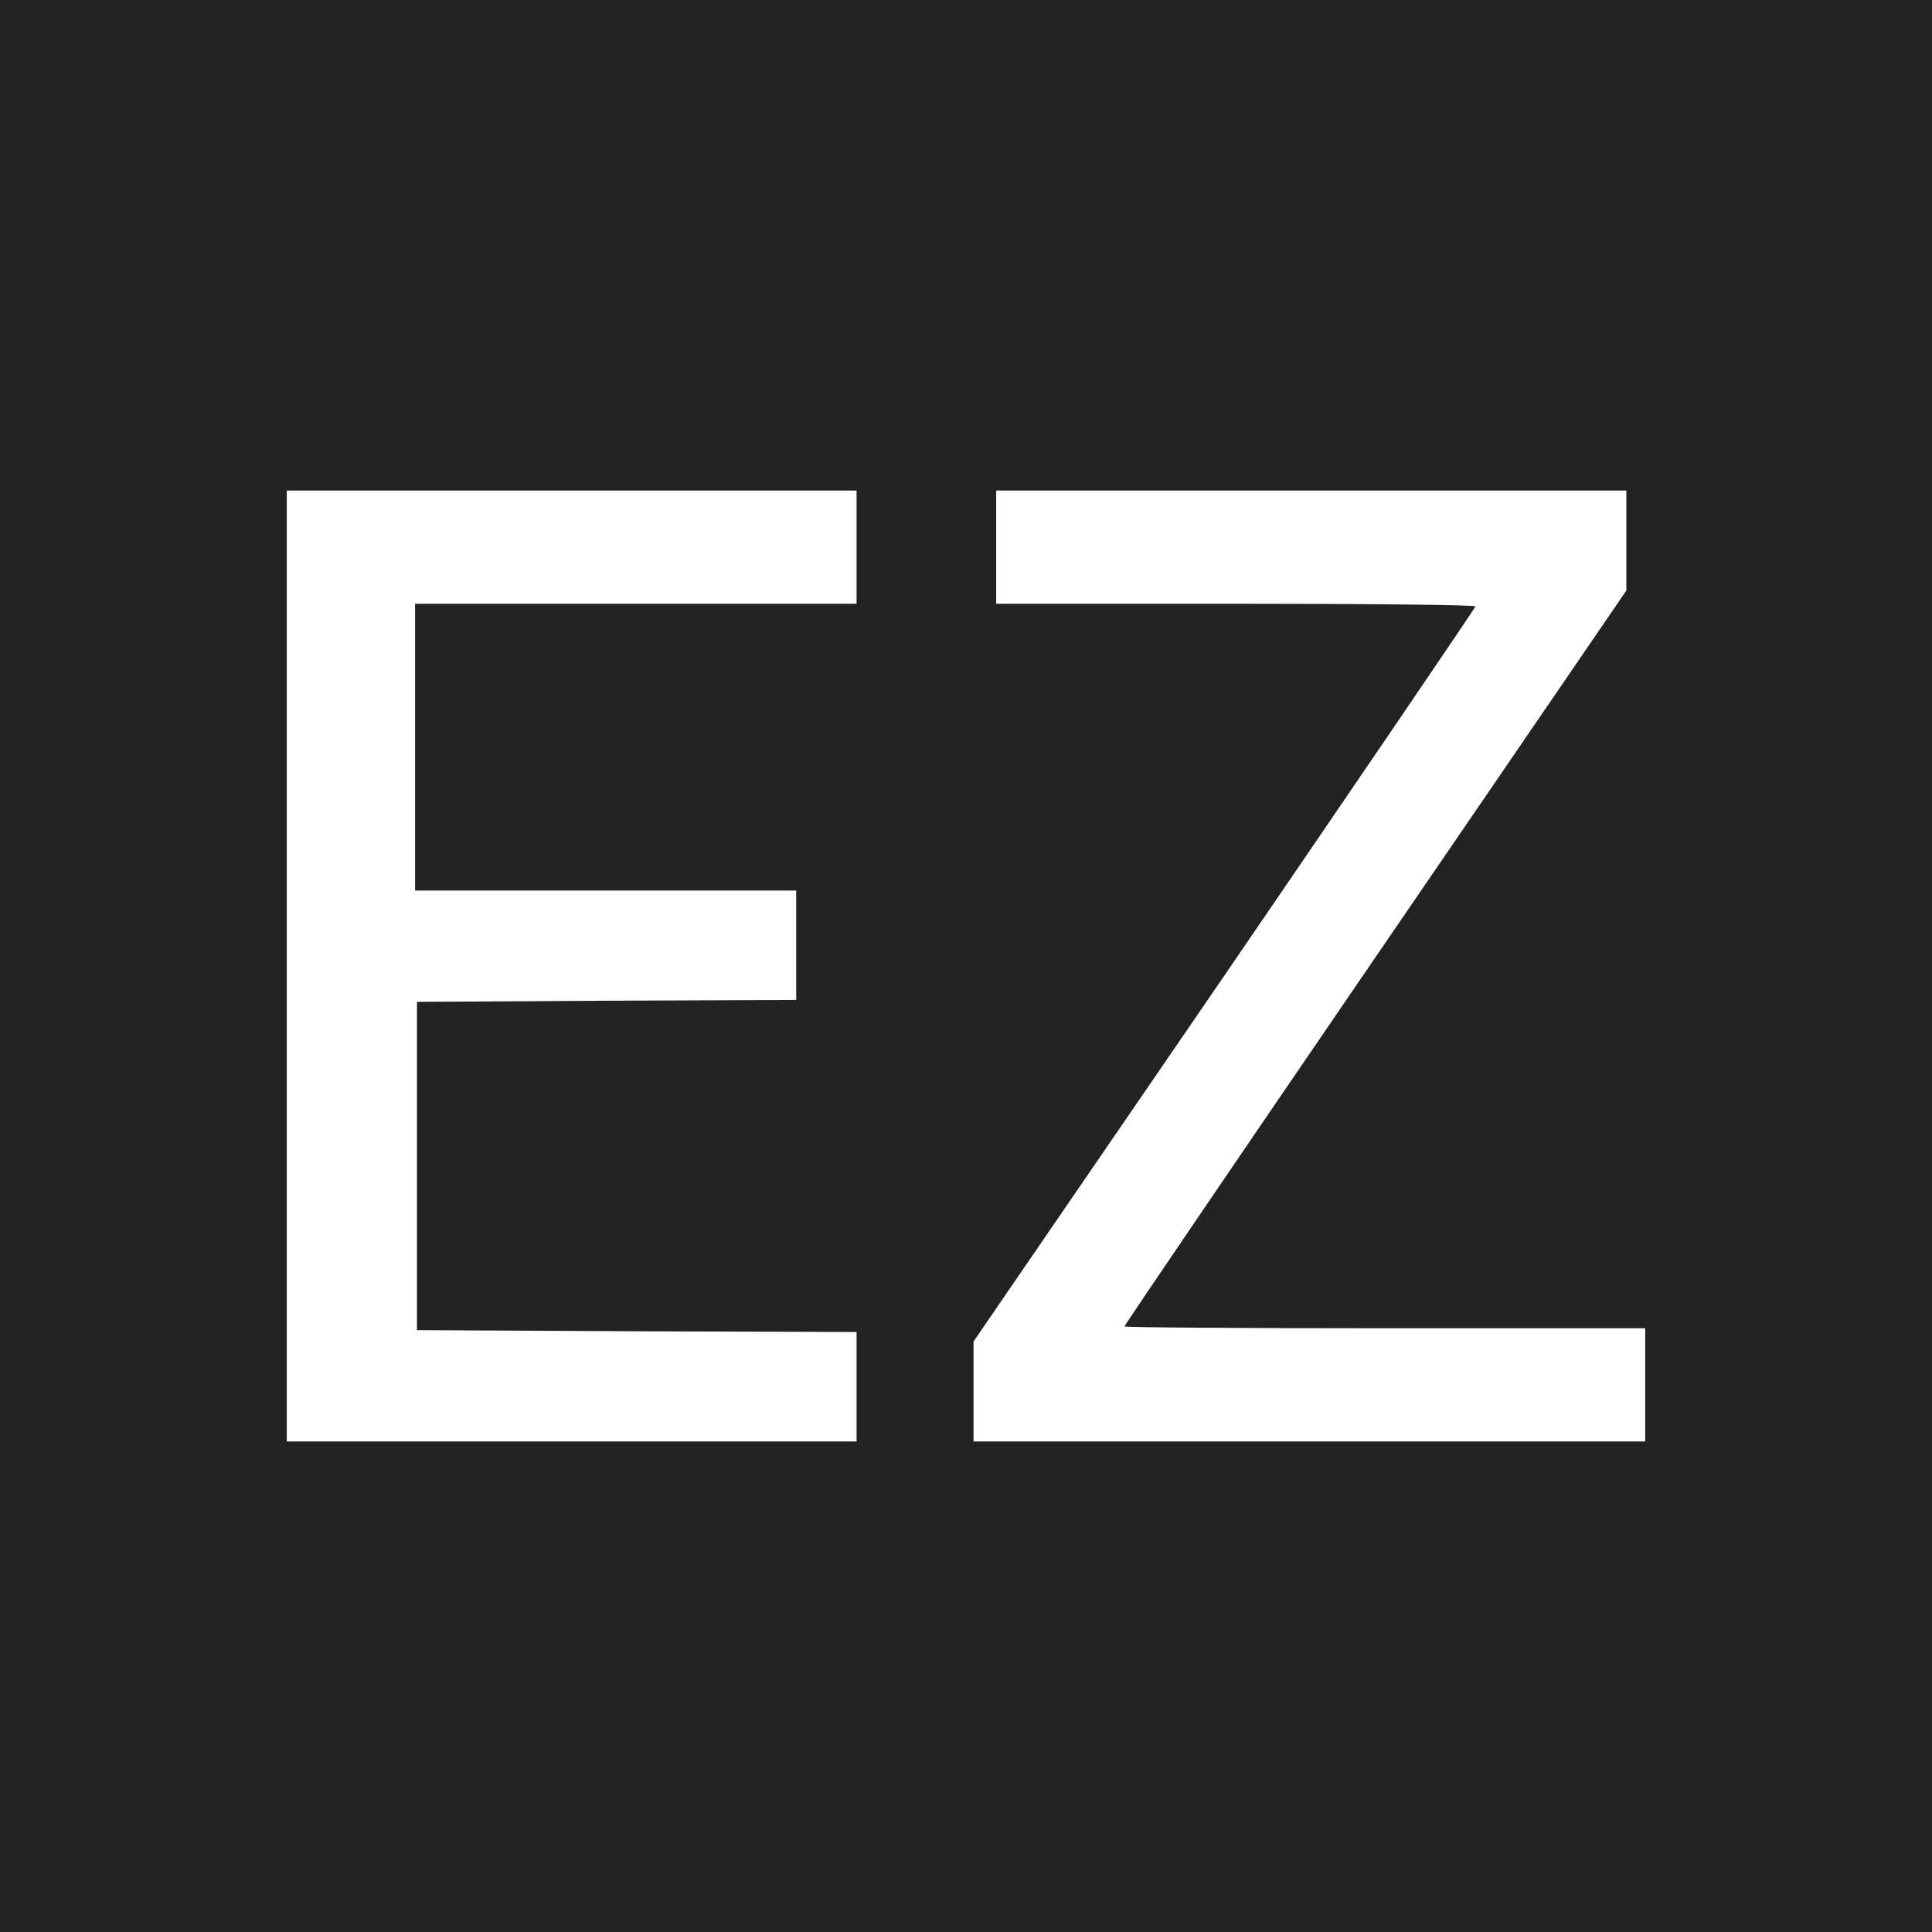 <?xml version="1.0" standalone="no"?>
<!DOCTYPE svg PUBLIC "-//W3C//DTD SVG 20010904//EN"
 "http://www.w3.org/TR/2001/REC-SVG-20010904/DTD/svg10.dtd">
<svg version="1.0" xmlns="http://www.w3.org/2000/svg"
 width="512pt" height="512pt" viewBox="0 0 512 512"
 preserveAspectRatio="xMidYMid meet">
<g transform="translate(0,512) scale(0.1,-0.1)"
fill="#222" stroke="none">
<path d="M0 2560 l0 -2560 2560 0 2560 0 0 2560 0 2560 -2560 0 -2560 0 0
-2560z m2270 1110 l0 -150 -585 0 -585 0 0 -380 0 -380 505 0 505 0 0 -145 0
-145 -502 -2 -503 -3 0 -435 0 -435 583 -3 582 -2 0 -145 0 -145 -755 0 -755
0 0 1260 0 1260 755 0 755 0 0 -150z m2040 18 l0 -133 -665 -972 c-366 -535
-665 -975 -665 -978 0 -3 311 -5 690 -5 l690 0 0 -150 0 -150 -890 0 -890 0 0
133 0 132 665 970 c365 534 664 973 665 978 0 4 -286 7 -635 7 l-635 0 0 150
0 150 835 0 835 0 0 -132z"/>
</g>
</svg>
